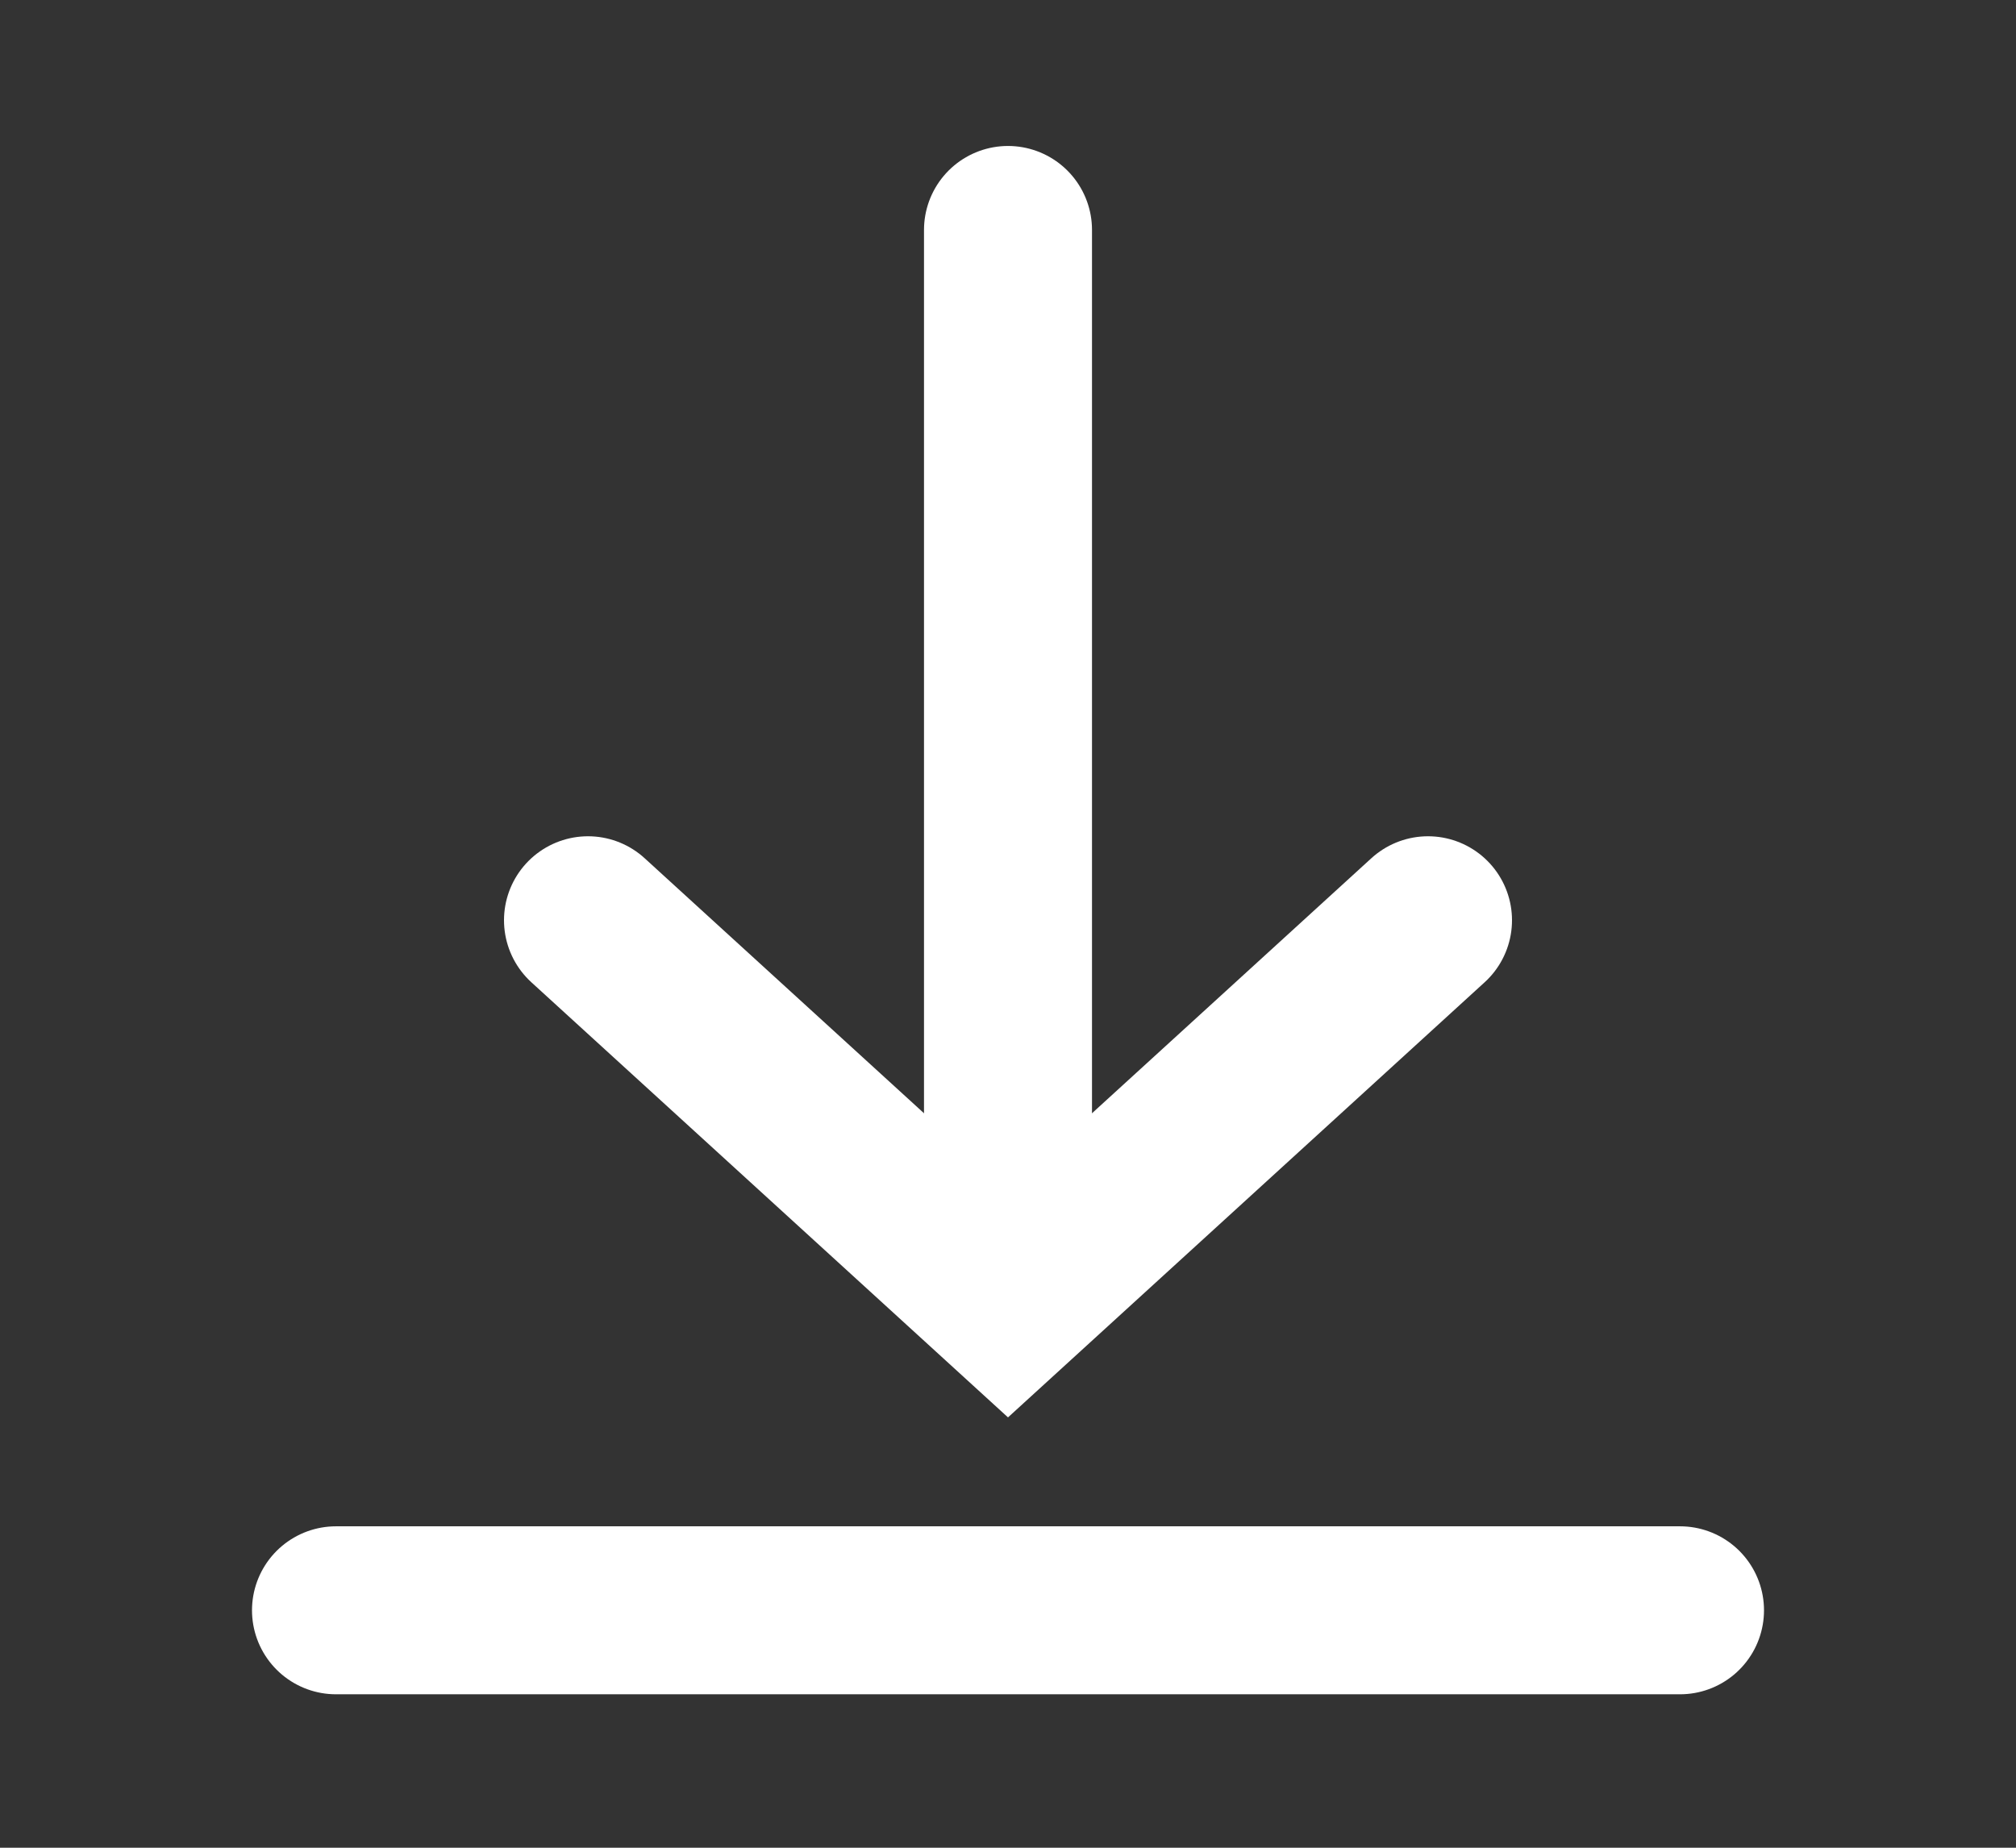 <svg width="24" height="22" viewBox="0 0 24 22" fill="none" xmlns="http://www.w3.org/2000/svg">
<rect x="0" y="0" width="24" height="22" fill="#333333" stroke="none"/>
<path d="M12 2.738V14.607" stroke="white" stroke-width="2" stroke-linecap="round"/>
<path d="M7 10.957L12 15.522L17 10.957" stroke="white" stroke-width="2" stroke-linecap="round"/>
<path d="M20 19.173H4" stroke="white" stroke-width="2" stroke-linecap="round"/>
</svg>
